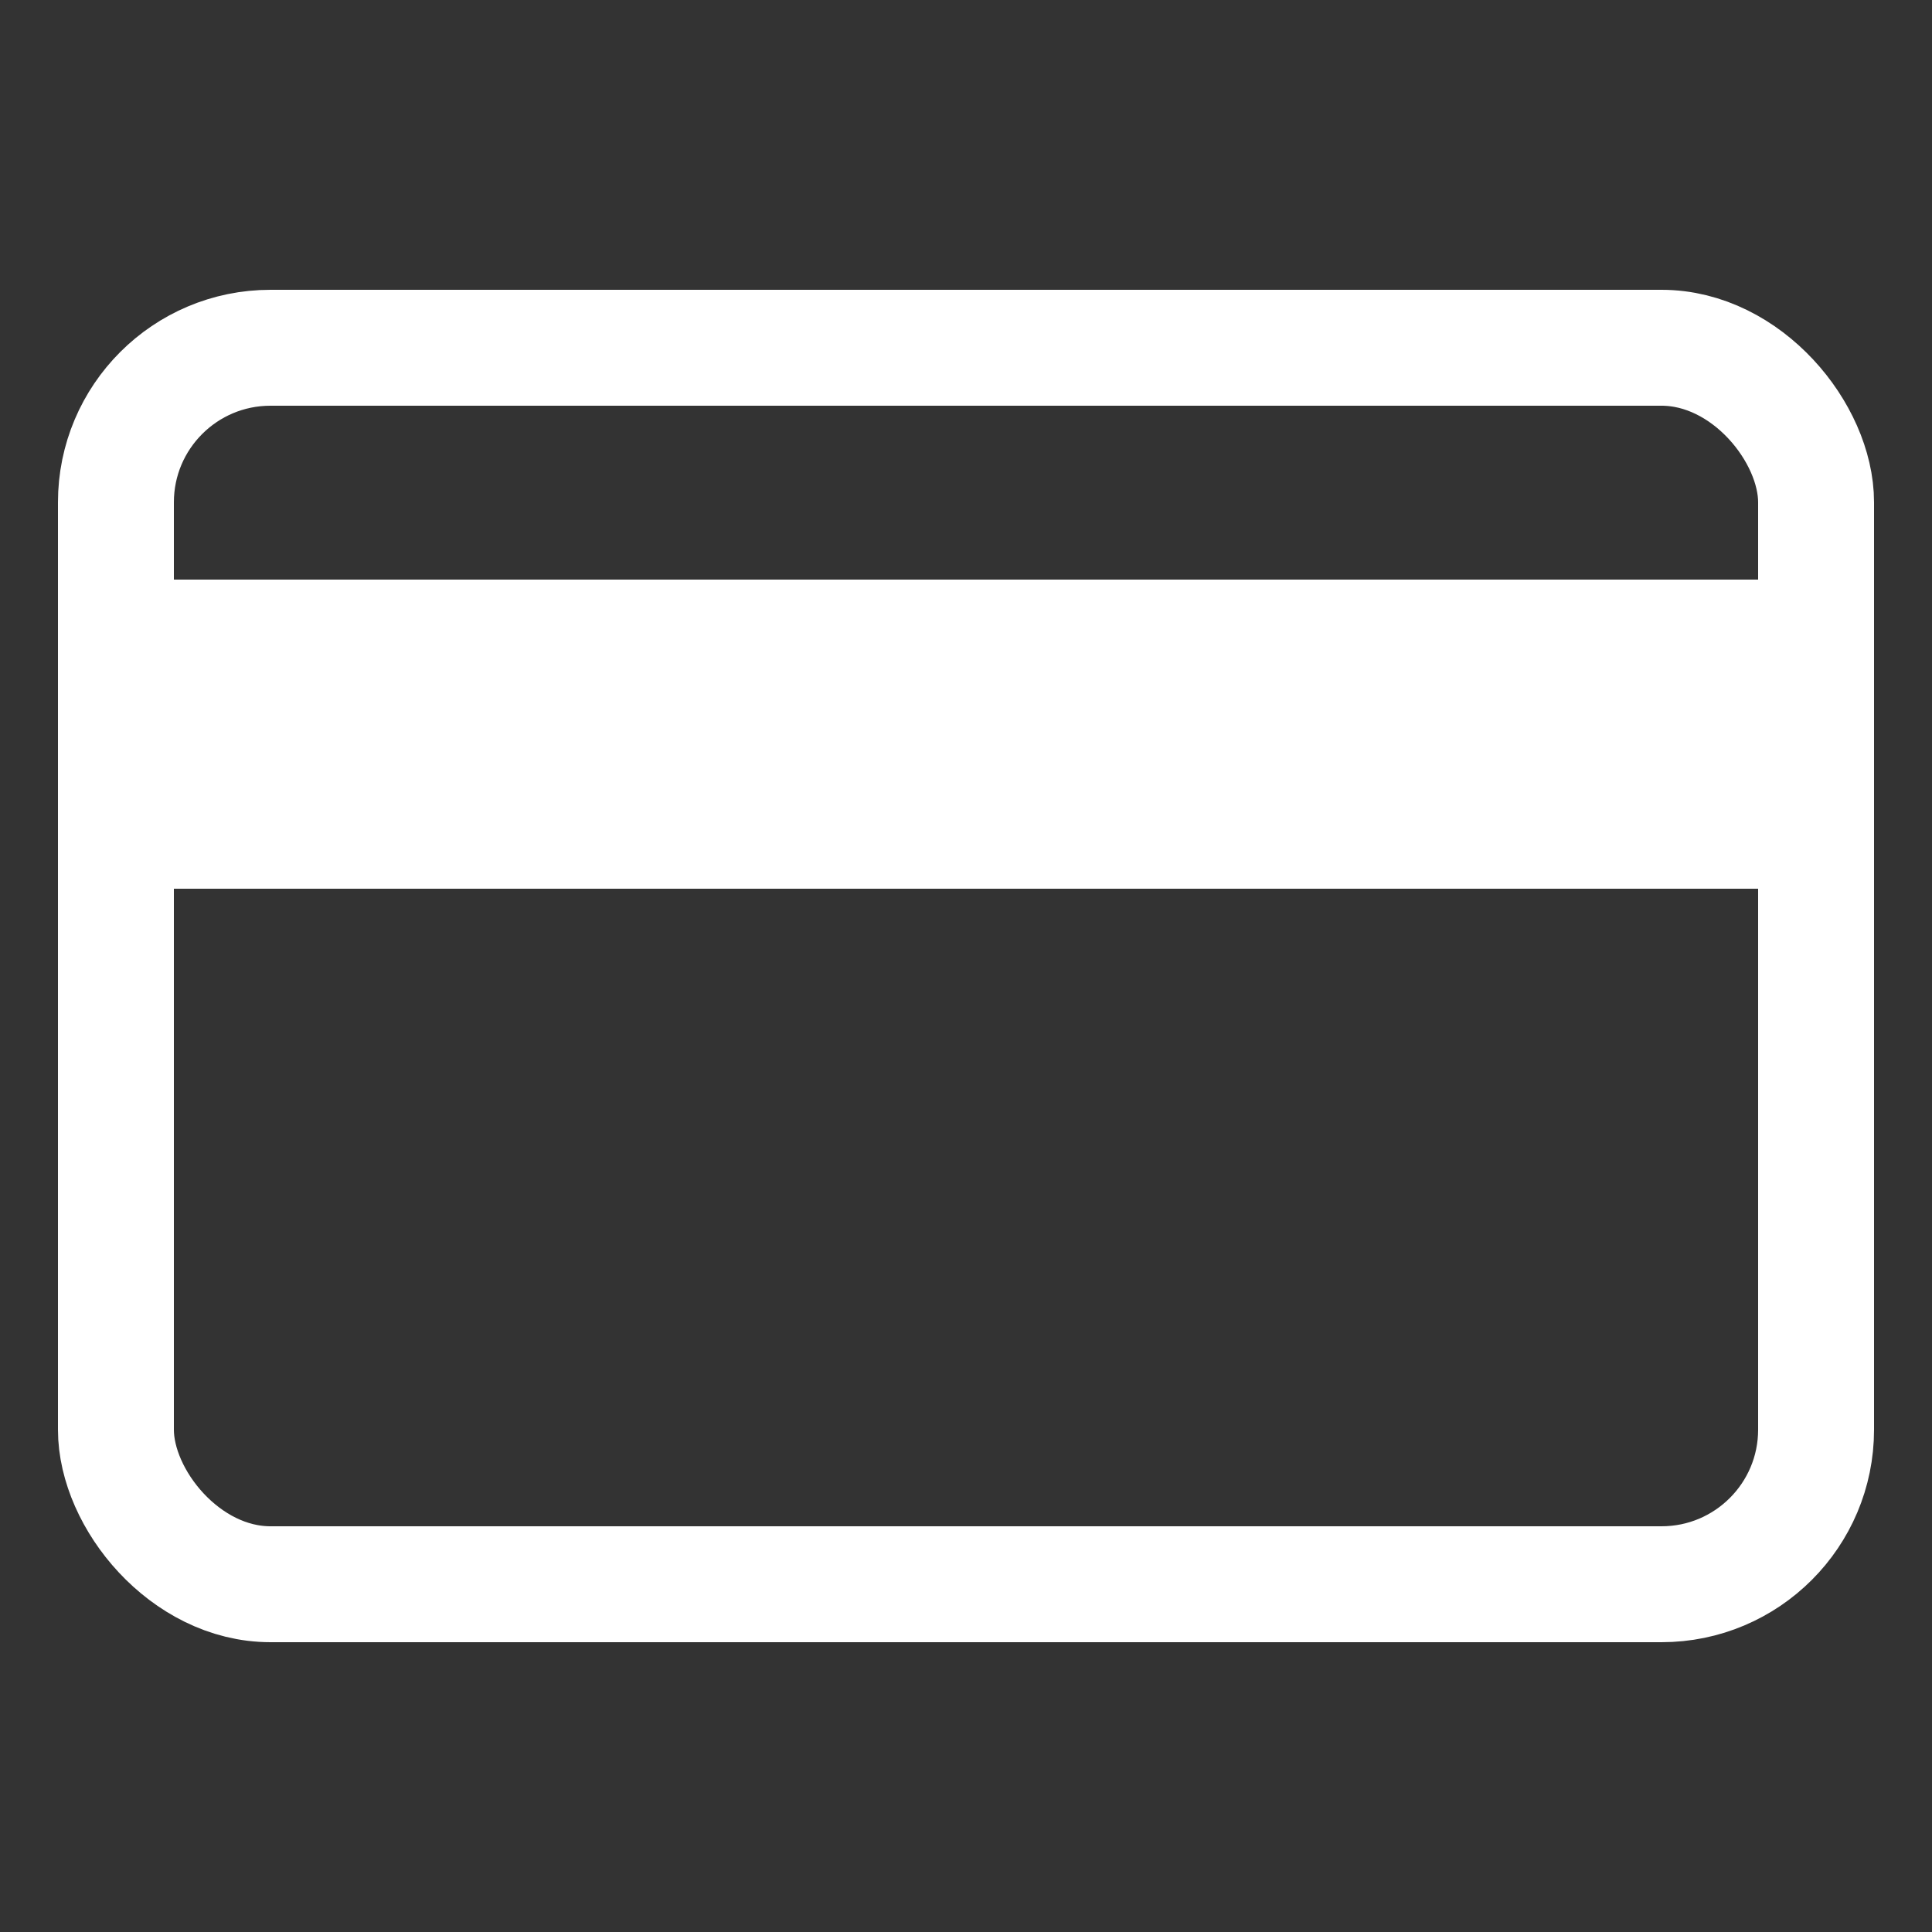 <svg xmlns="http://www.w3.org/2000/svg" viewBox="0 0 25 25"><rect x="0" y="0" width="25" height="25" fill="#333333" stroke="none"/><defs><style>.a{fill:none;stroke:#fff;stroke-linecap:square;stroke-miterlimit:10;stroke-width:1.5px;}.b{fill:#fff;}</style></defs><rect class="a" x="1.5" y="4.5" width="22" height="16" rx="2"/><rect class="b" x="1.5" y="7.5" width="22" height="4"/></svg>